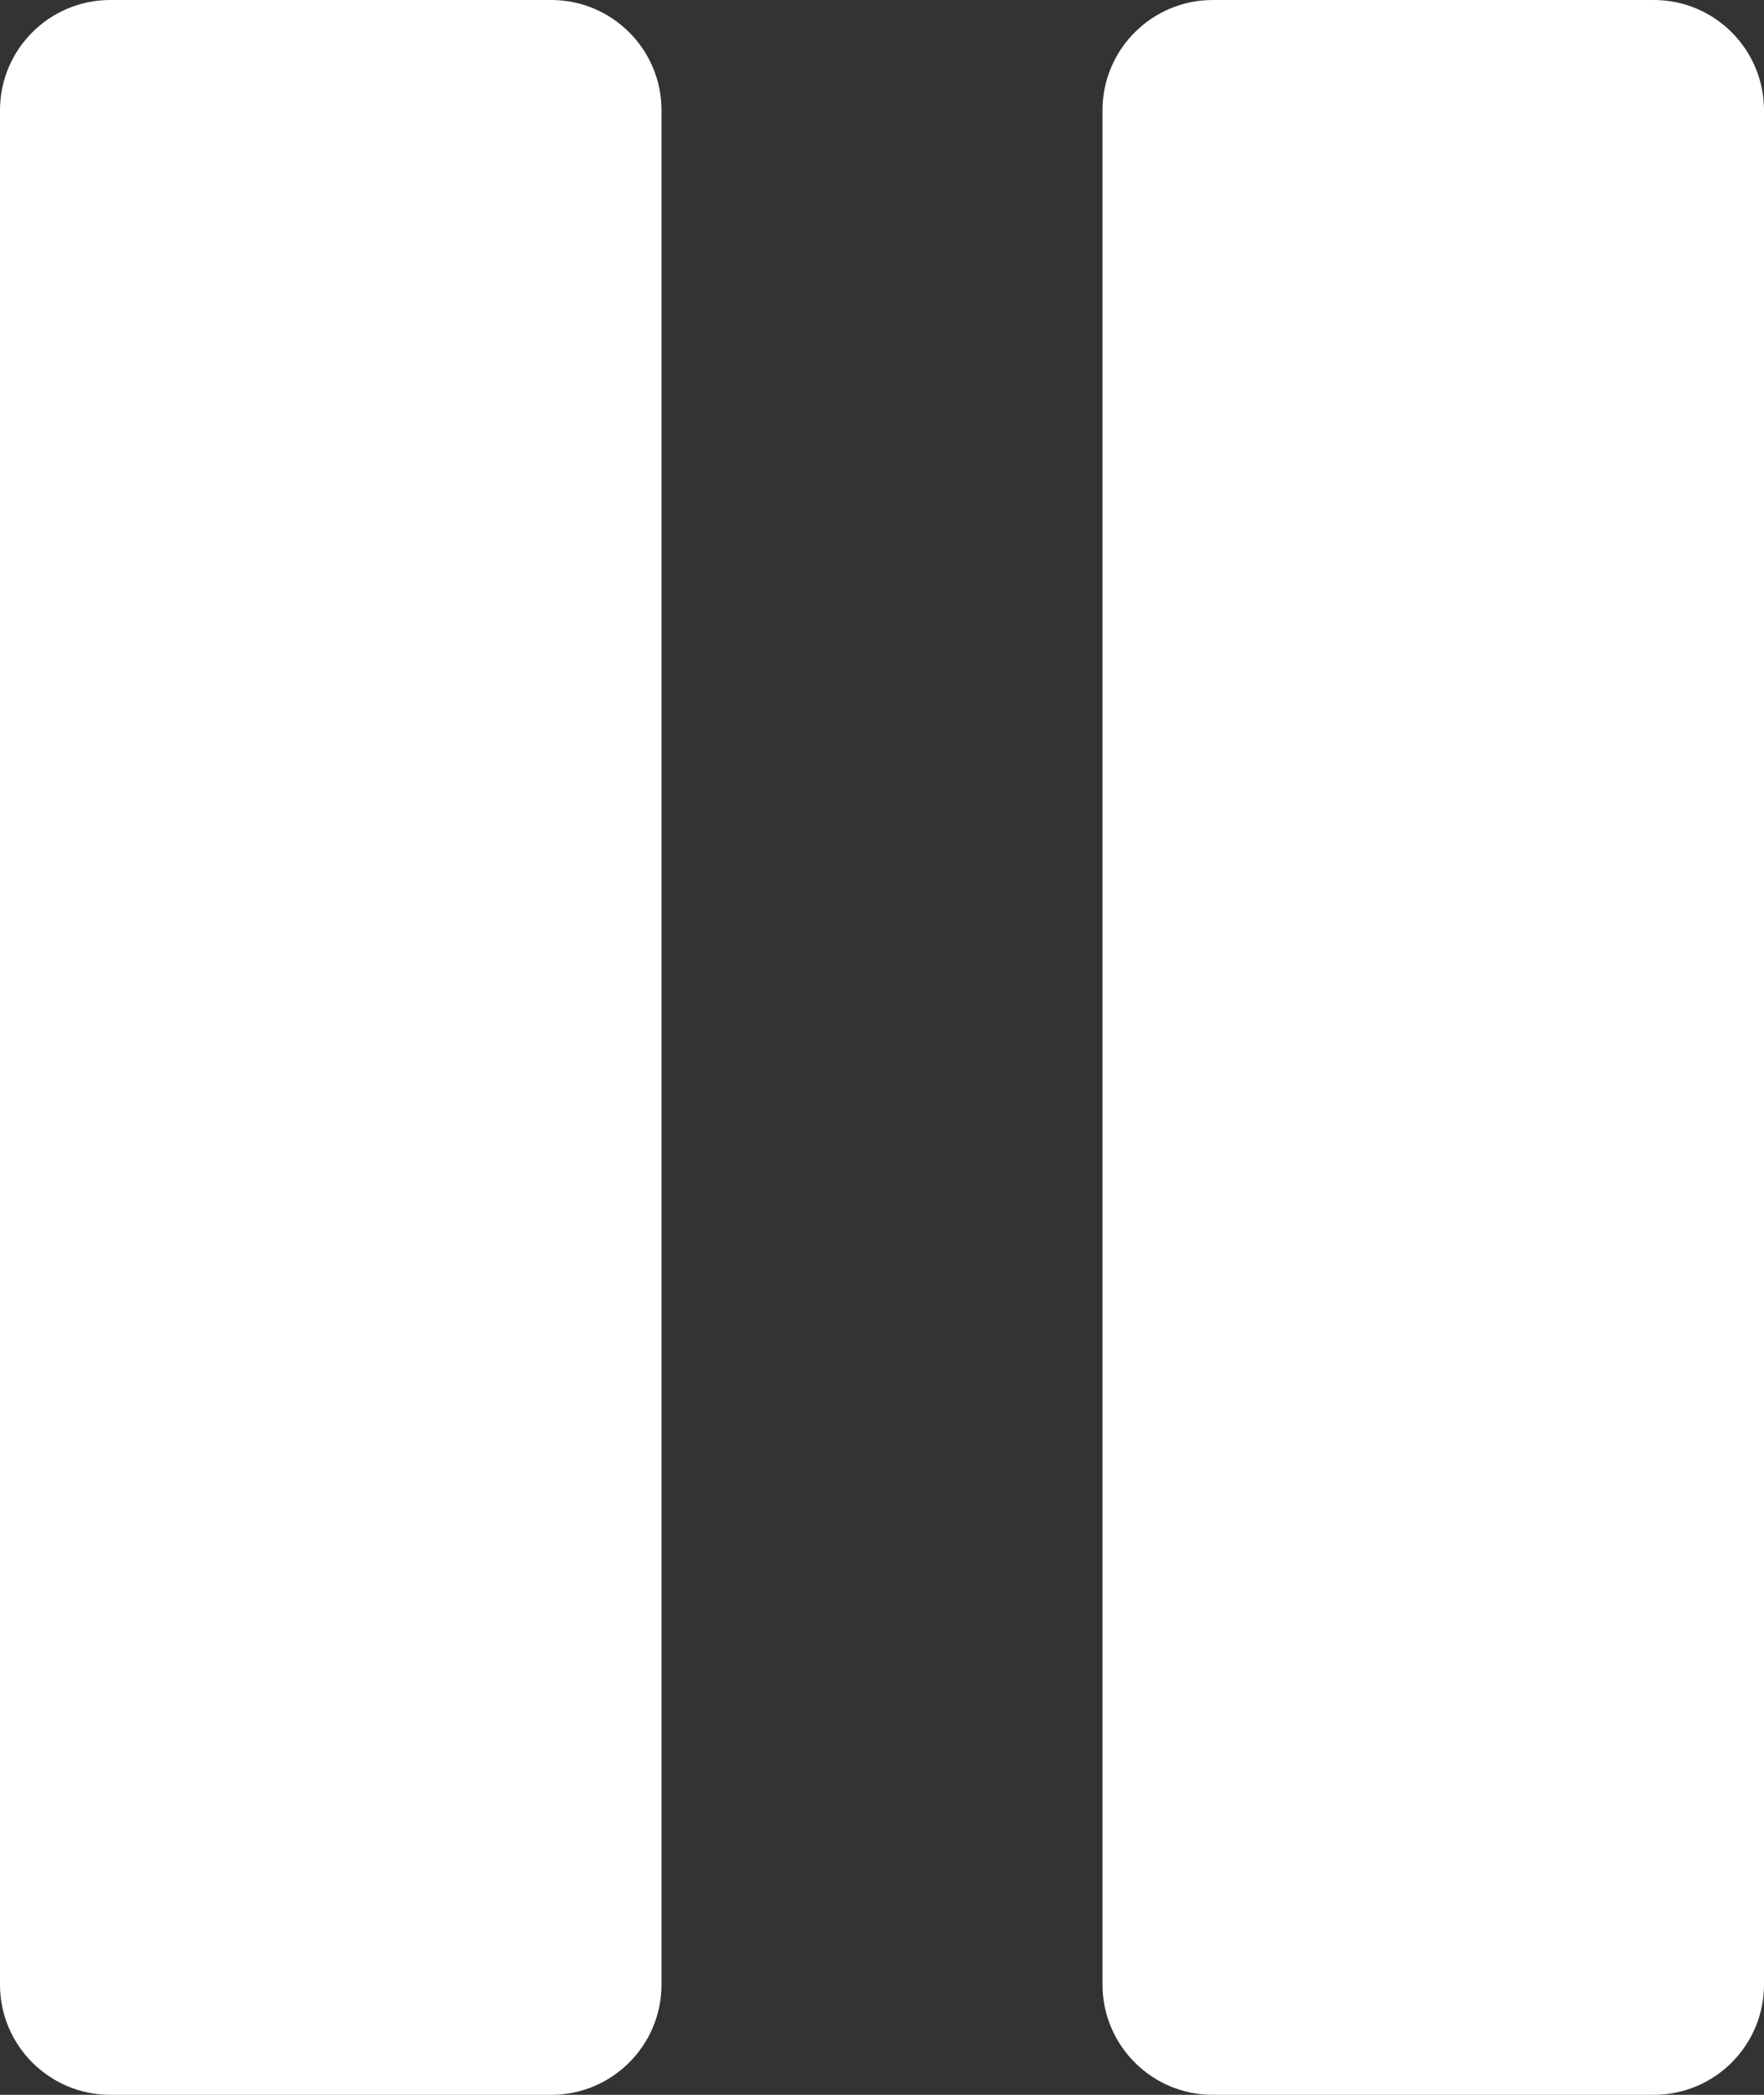 <svg width="16" height="19" viewBox="0 0 16 19" fill="none" xmlns="http://www.w3.org/2000/svg">
<rect x="0" y="0" width="16" height="19" fill="#333333" stroke="none"/>
<path d="M0 1C0 0.448 0.448 0 1 0H5C5.552 0 6 0.448 6 1V18C6 18.552 5.552 19 5 19H1C0.448 19 0 18.552 0 18V1Z" fill="white"/>
<path d="M10 1C10 0.448 10.448 0 11 0H15C15.552 0 16 0.448 16 1V18C16 18.552 15.552 19 15 19H11C10.448 19 10 18.552 10 18V1Z" fill="white"/>
</svg>
